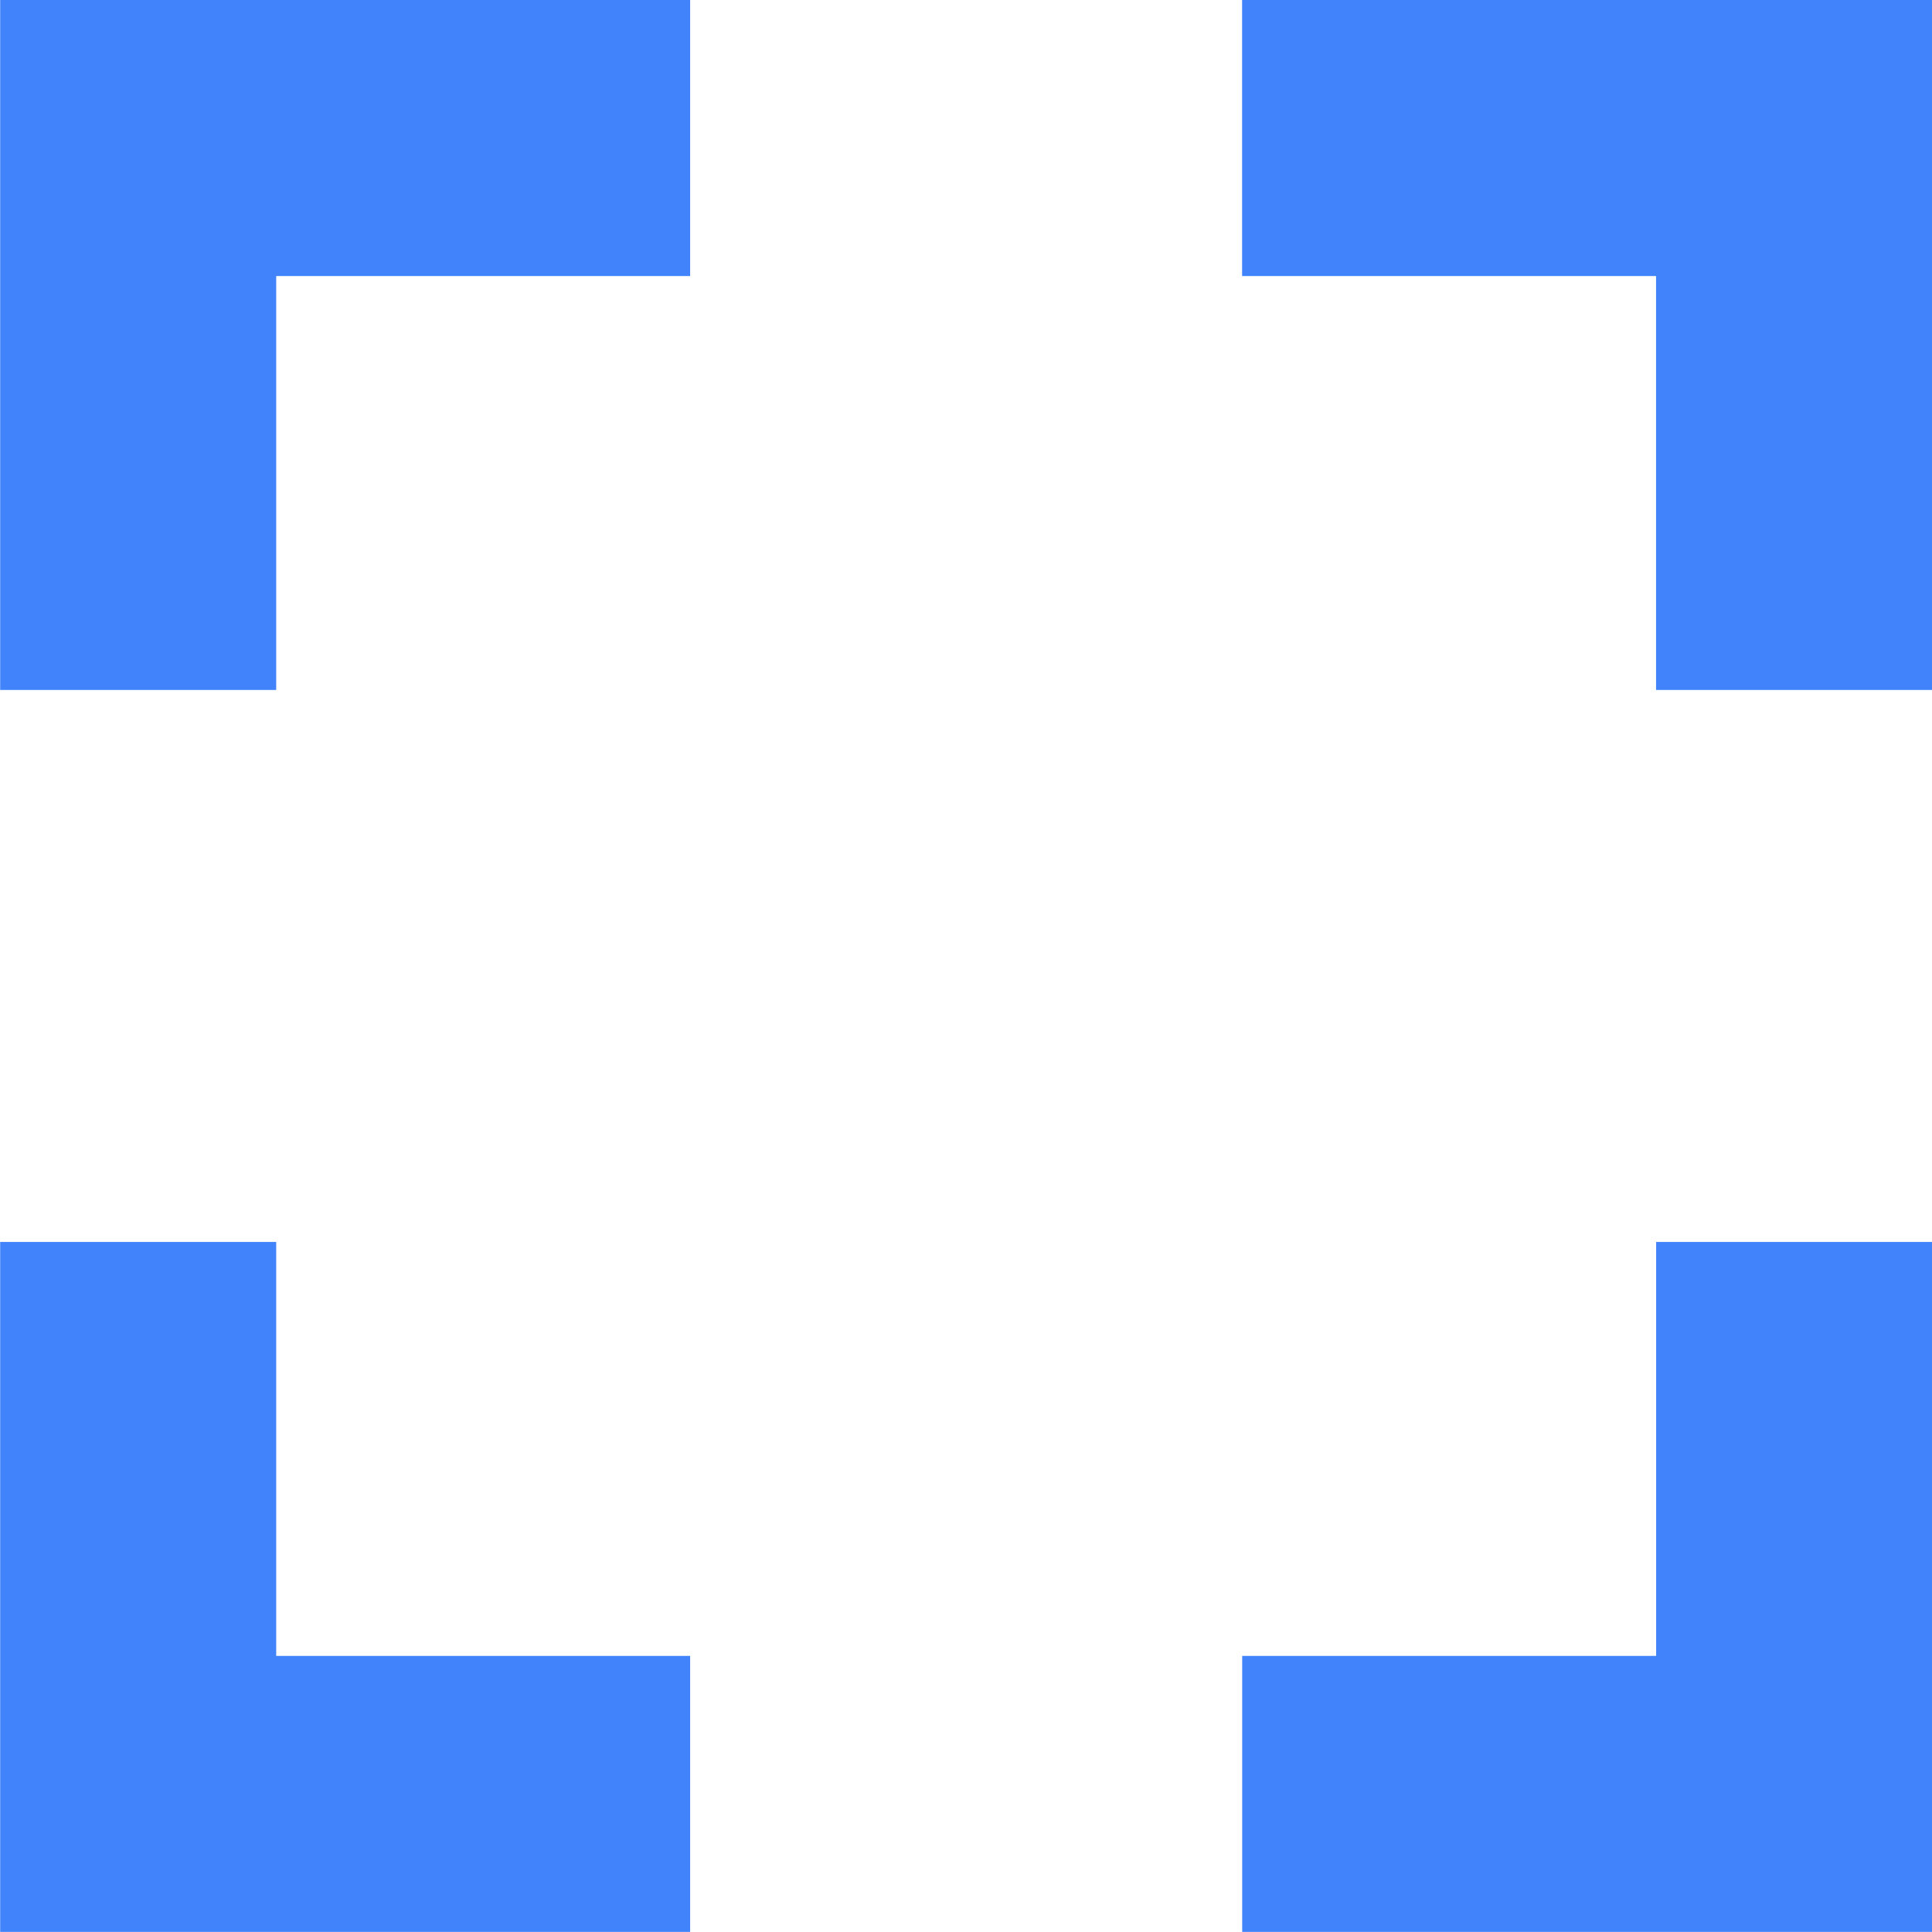 <svg xmlns="http://www.w3.org/2000/svg" width="23" height="23" viewBox="0 0 23 23"><path d="M 3.288,14.785 H 0.002 v 8.214 H 8.216 V 19.713 H 3.288 Z M 0.002,8.214 H 3.288 V 3.286 H 8.216 V 6.77e-6 H 0.002 Z M 19.716,19.713 h -4.928 v 3.286 h 8.214 V 14.785 H 19.716 Z M 14.787,6.77e-6 V 3.286 h 4.928 v 4.928 h 3.286 V 6.77e-6 Z" fill="#4083fb" fill-rule="evenodd"/></svg>

